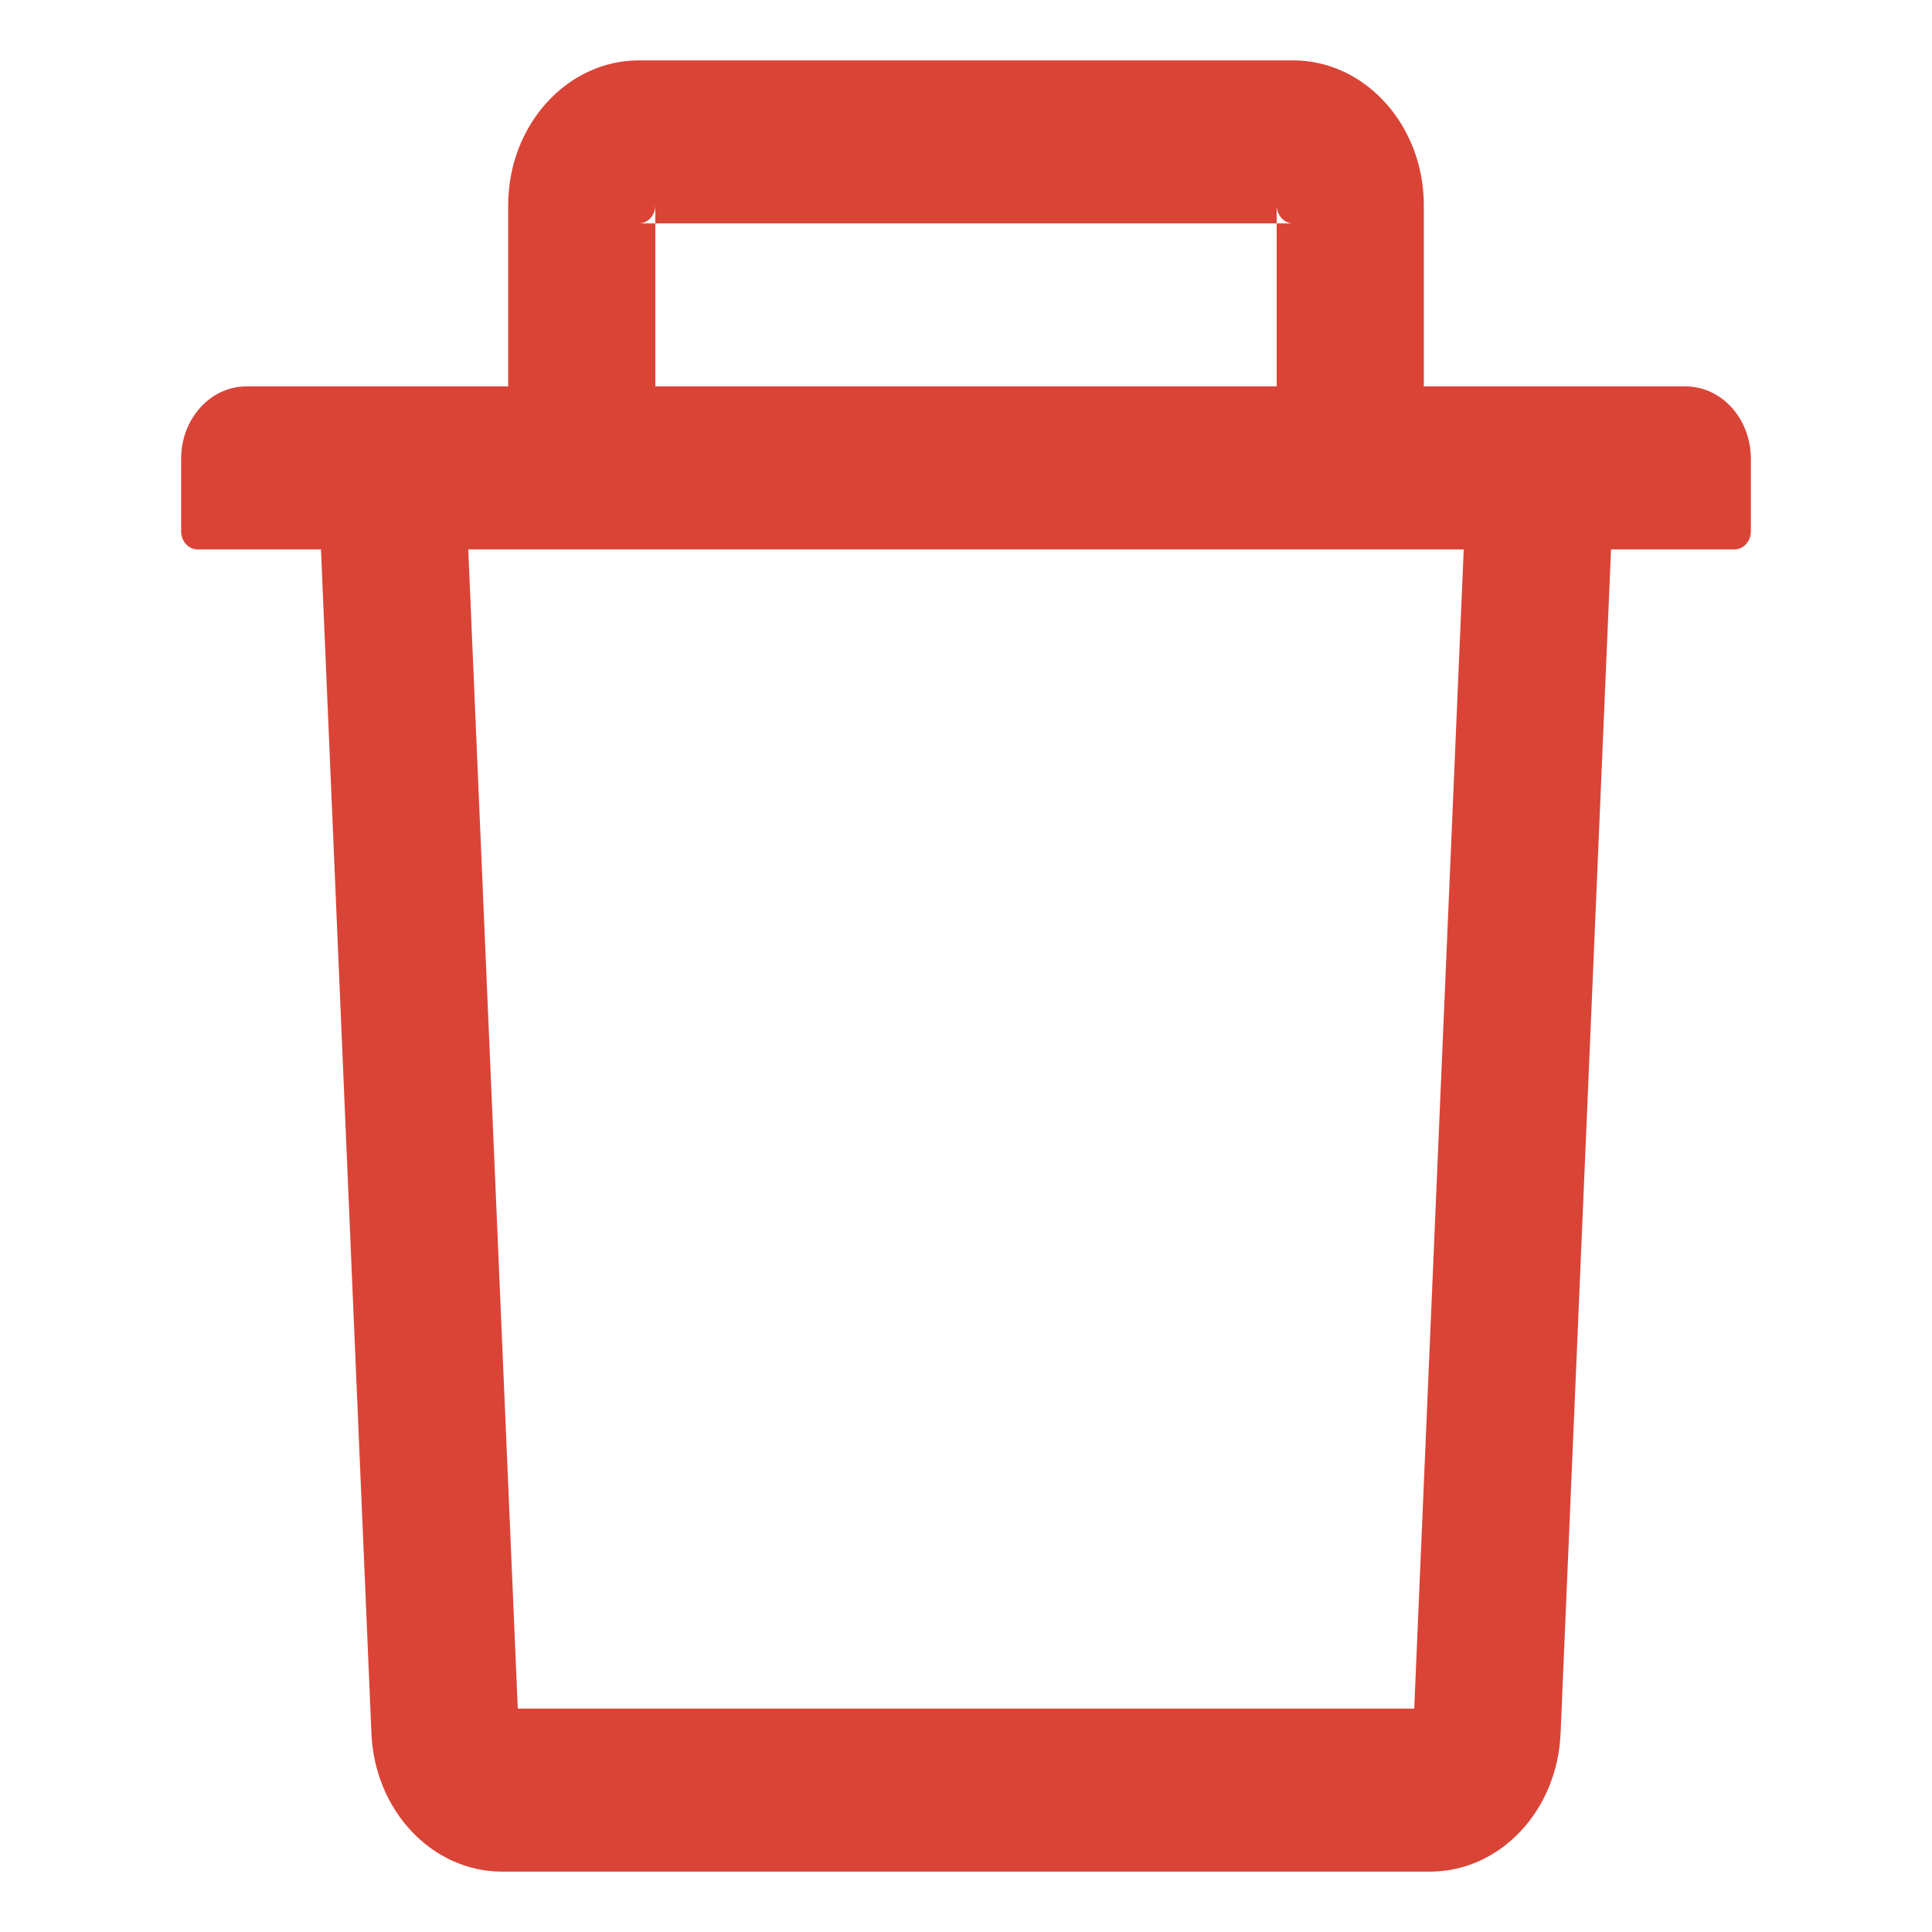 <svg width="32" height="32" viewBox="0 0 32 32" fill="none" xmlns="http://www.w3.org/2000/svg">
    <path d="M10.854 3.7h-.27c.148 0 .27-.135.27-.3v.3h10.292v-.3c0 .165.122.3.27.3h-.27v2.7h2.437v-3c0-1.324-.971-2.4-2.166-2.4H10.583C9.388 1 8.417 2.076 8.417 3.4v3h2.437V3.7zm17.063 2.7H4.083C3.484 6.4 3 6.936 3 7.6v1.2c0 .165.122.3.27.3h2.046l.836 19.612C6.206 29.992 7.16 31 8.315 31h15.37c1.158 0 2.109-1.005 2.163-2.288L26.684 9.1h2.045c.15 0 .271-.135.271-.3V7.6c0-.664-.484-1.2-1.083-1.2zm-4.493 21.9H8.576l-.82-19.2h16.488l-.82 19.2z" fill="#da4437"/>
</svg>
